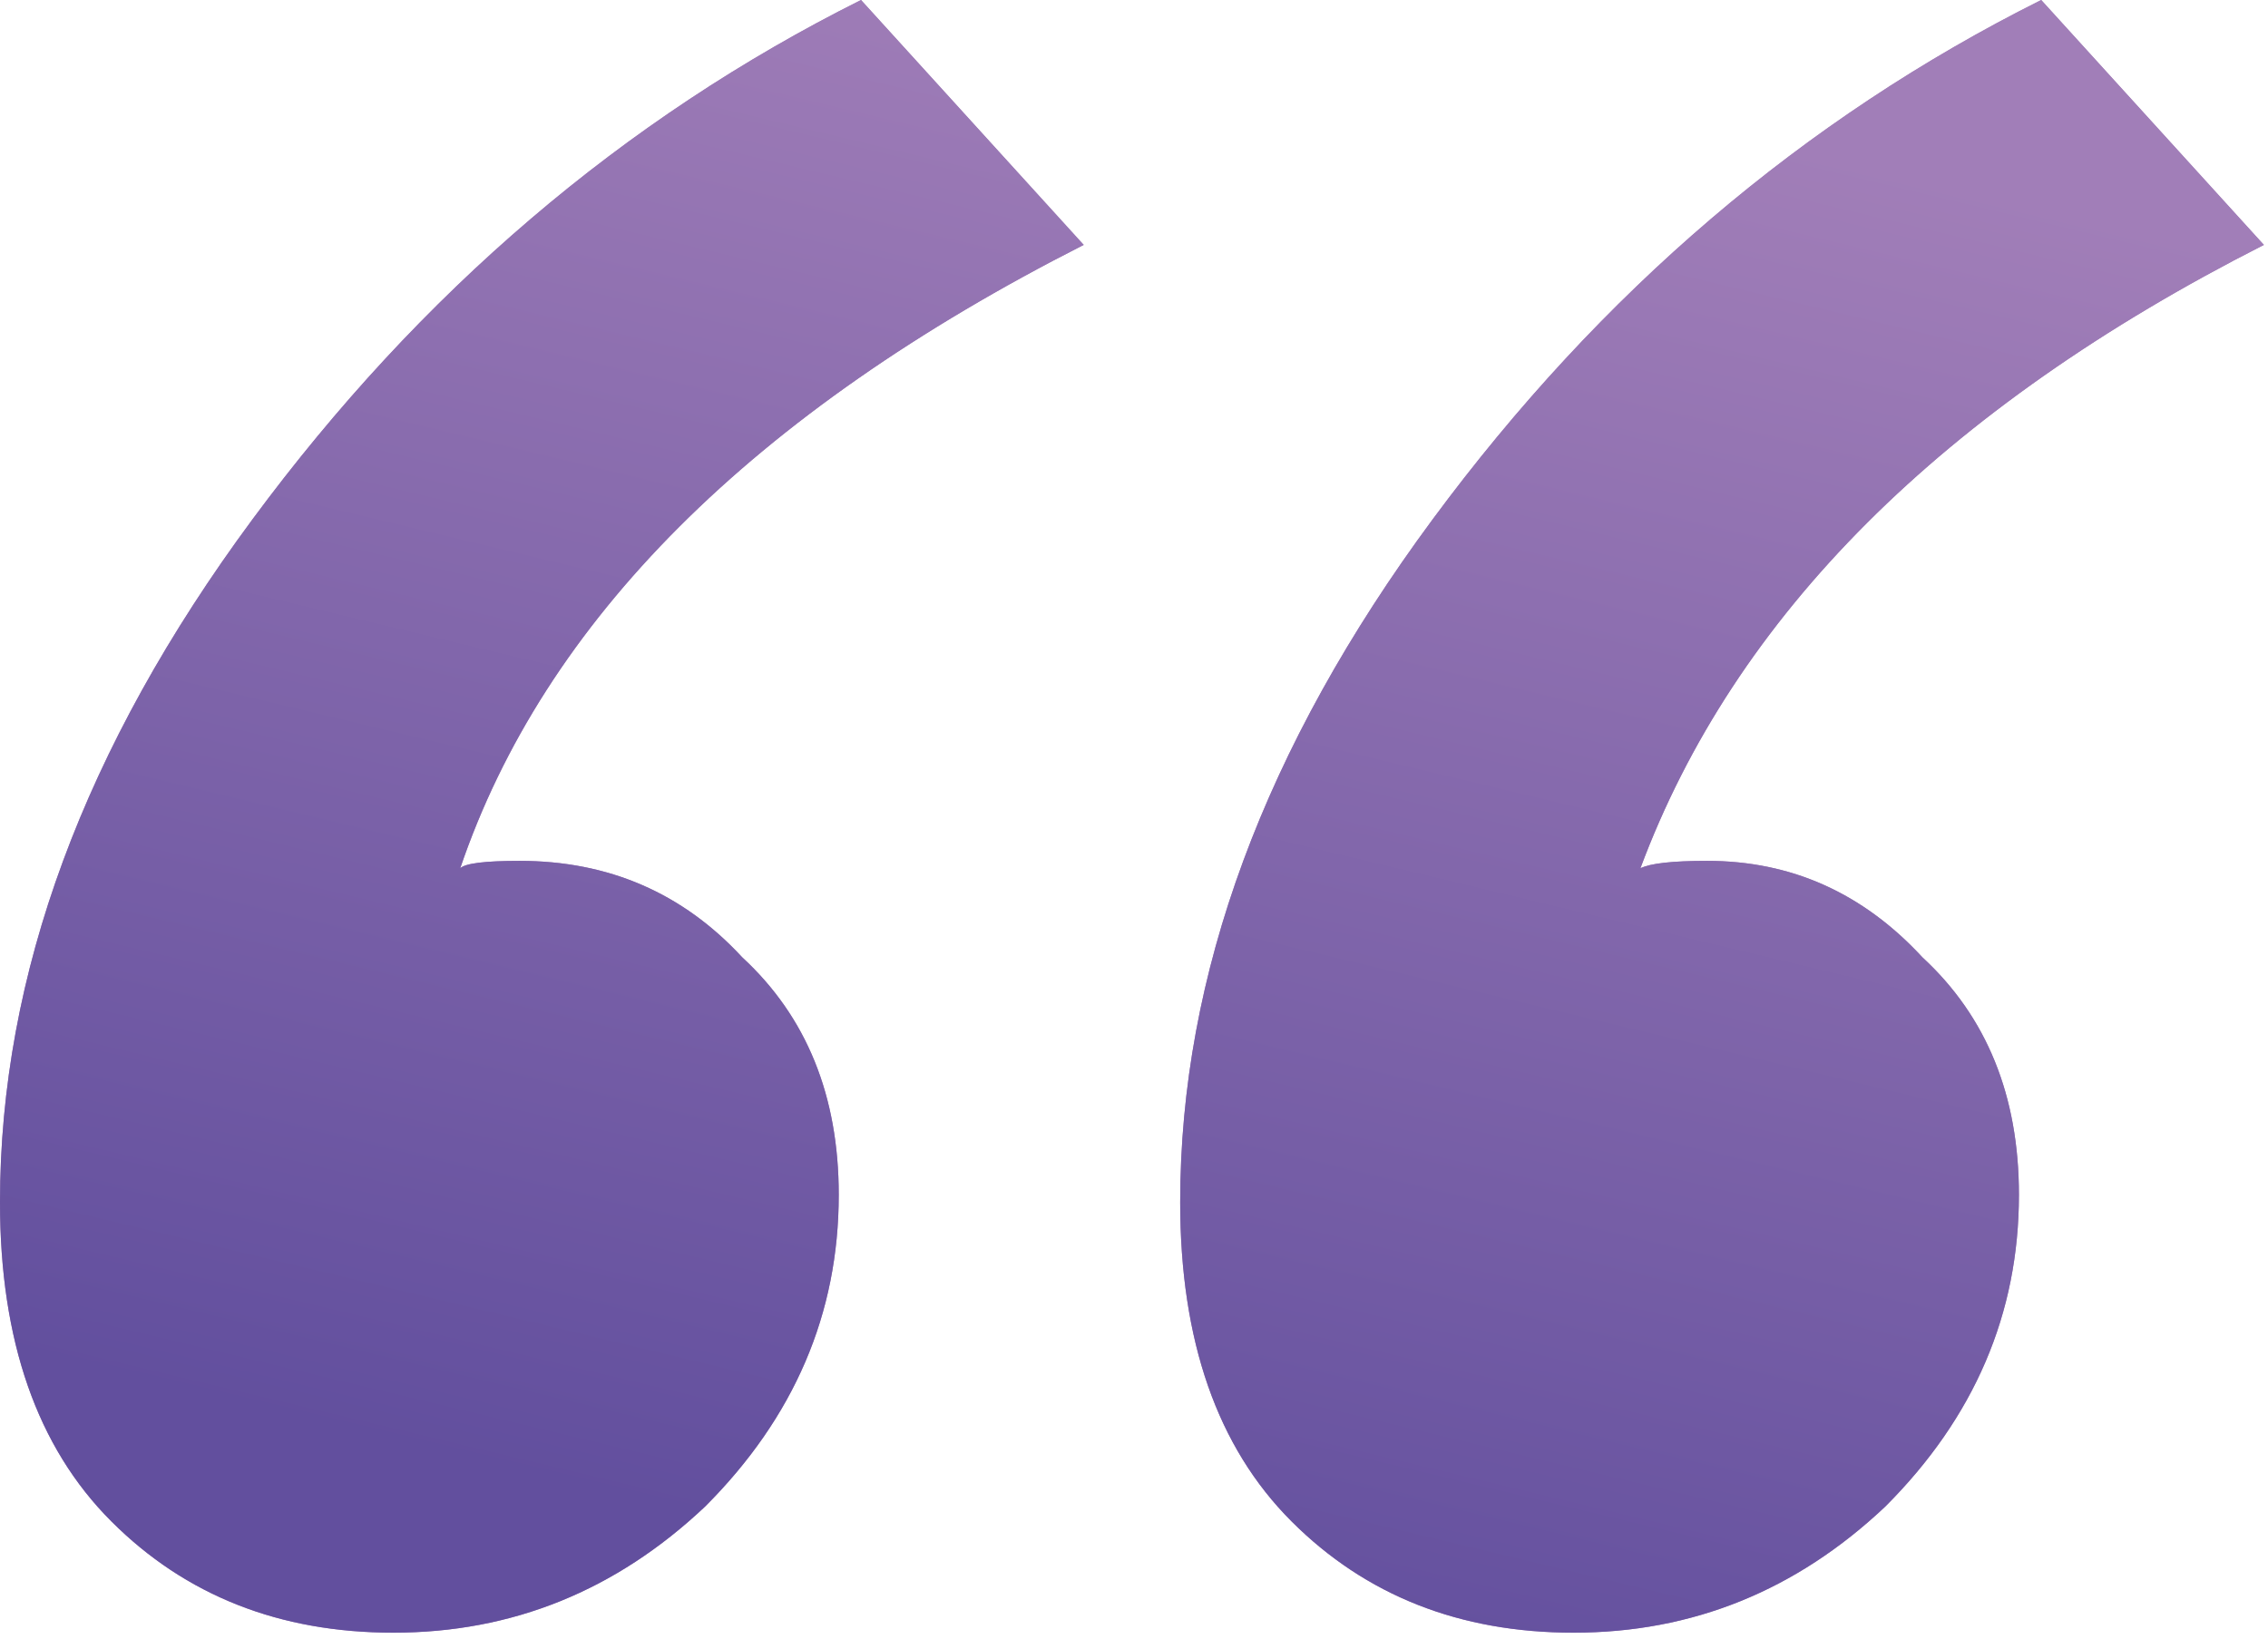 <svg width="44" height="32" viewBox="0 0 44 32" fill="none" xmlns="http://www.w3.org/2000/svg">
<path d="M22.896 23.328C22.896 18.912 24.528 14.496 27.792 10.08C31.056 5.664 34.992 2.304 39.6 0L43.92 4.752C37.68 7.92 33.648 11.952 31.824 16.848C32.016 16.752 32.448 16.704 33.12 16.704C34.752 16.704 36.144 17.328 37.296 18.576C38.544 19.728 39.168 21.264 39.168 23.184C39.168 25.488 38.304 27.504 36.576 29.232C34.848 30.864 32.832 31.68 30.528 31.68C28.32 31.68 26.496 30.96 25.056 29.52C23.616 28.08 22.896 26.016 22.896 23.328ZM0 23.328C0 18.912 1.632 14.496 4.896 10.08C8.16 5.664 12.096 2.304 16.704 0L21.024 4.752C14.592 8.016 10.56 12.048 8.928 16.848C9.024 16.752 9.408 16.704 10.08 16.704C11.808 16.704 13.248 17.328 14.4 18.576C15.648 19.728 16.272 21.264 16.272 23.184C16.272 25.488 15.408 27.504 13.68 29.232C11.952 30.864 9.936 31.68 7.632 31.68C5.424 31.68 3.6 30.96 2.16 29.52C0.72 28.08 0 26.016 0 23.328Z" fill="#A27EB8"/>
<path d="M22.896 23.328C22.896 18.912 24.528 14.496 27.792 10.08C31.056 5.664 34.992 2.304 39.6 0L43.92 4.752C37.68 7.92 33.648 11.952 31.824 16.848C32.016 16.752 32.448 16.704 33.12 16.704C34.752 16.704 36.144 17.328 37.296 18.576C38.544 19.728 39.168 21.264 39.168 23.184C39.168 25.488 38.304 27.504 36.576 29.232C34.848 30.864 32.832 31.68 30.528 31.68C28.32 31.68 26.496 30.96 25.056 29.52C23.616 28.08 22.896 26.016 22.896 23.328ZM0 23.328C0 18.912 1.632 14.496 4.896 10.08C8.16 5.664 12.096 2.304 16.704 0L21.024 4.752C14.592 8.016 10.56 12.048 8.928 16.848C9.024 16.752 9.408 16.704 10.08 16.704C11.808 16.704 13.248 17.328 14.4 18.576C15.648 19.728 16.272 21.264 16.272 23.184C16.272 25.488 15.408 27.504 13.68 29.232C11.952 30.864 9.936 31.68 7.632 31.68C5.424 31.68 3.6 30.96 2.16 29.52C0.72 28.08 0 26.016 0 23.328Z" fill="url(#paint0_linear_104_475)"/>
<defs>
<linearGradient id="paint0_linear_104_475" x1="22.784" y1="31.68" x2="29.983" y2="1.667" gradientUnits="userSpaceOnUse">
<stop stop-color="#624F9E"/>
<stop offset="1" stop-color="#A17EB8"/>
</linearGradient>
</defs>
</svg>
